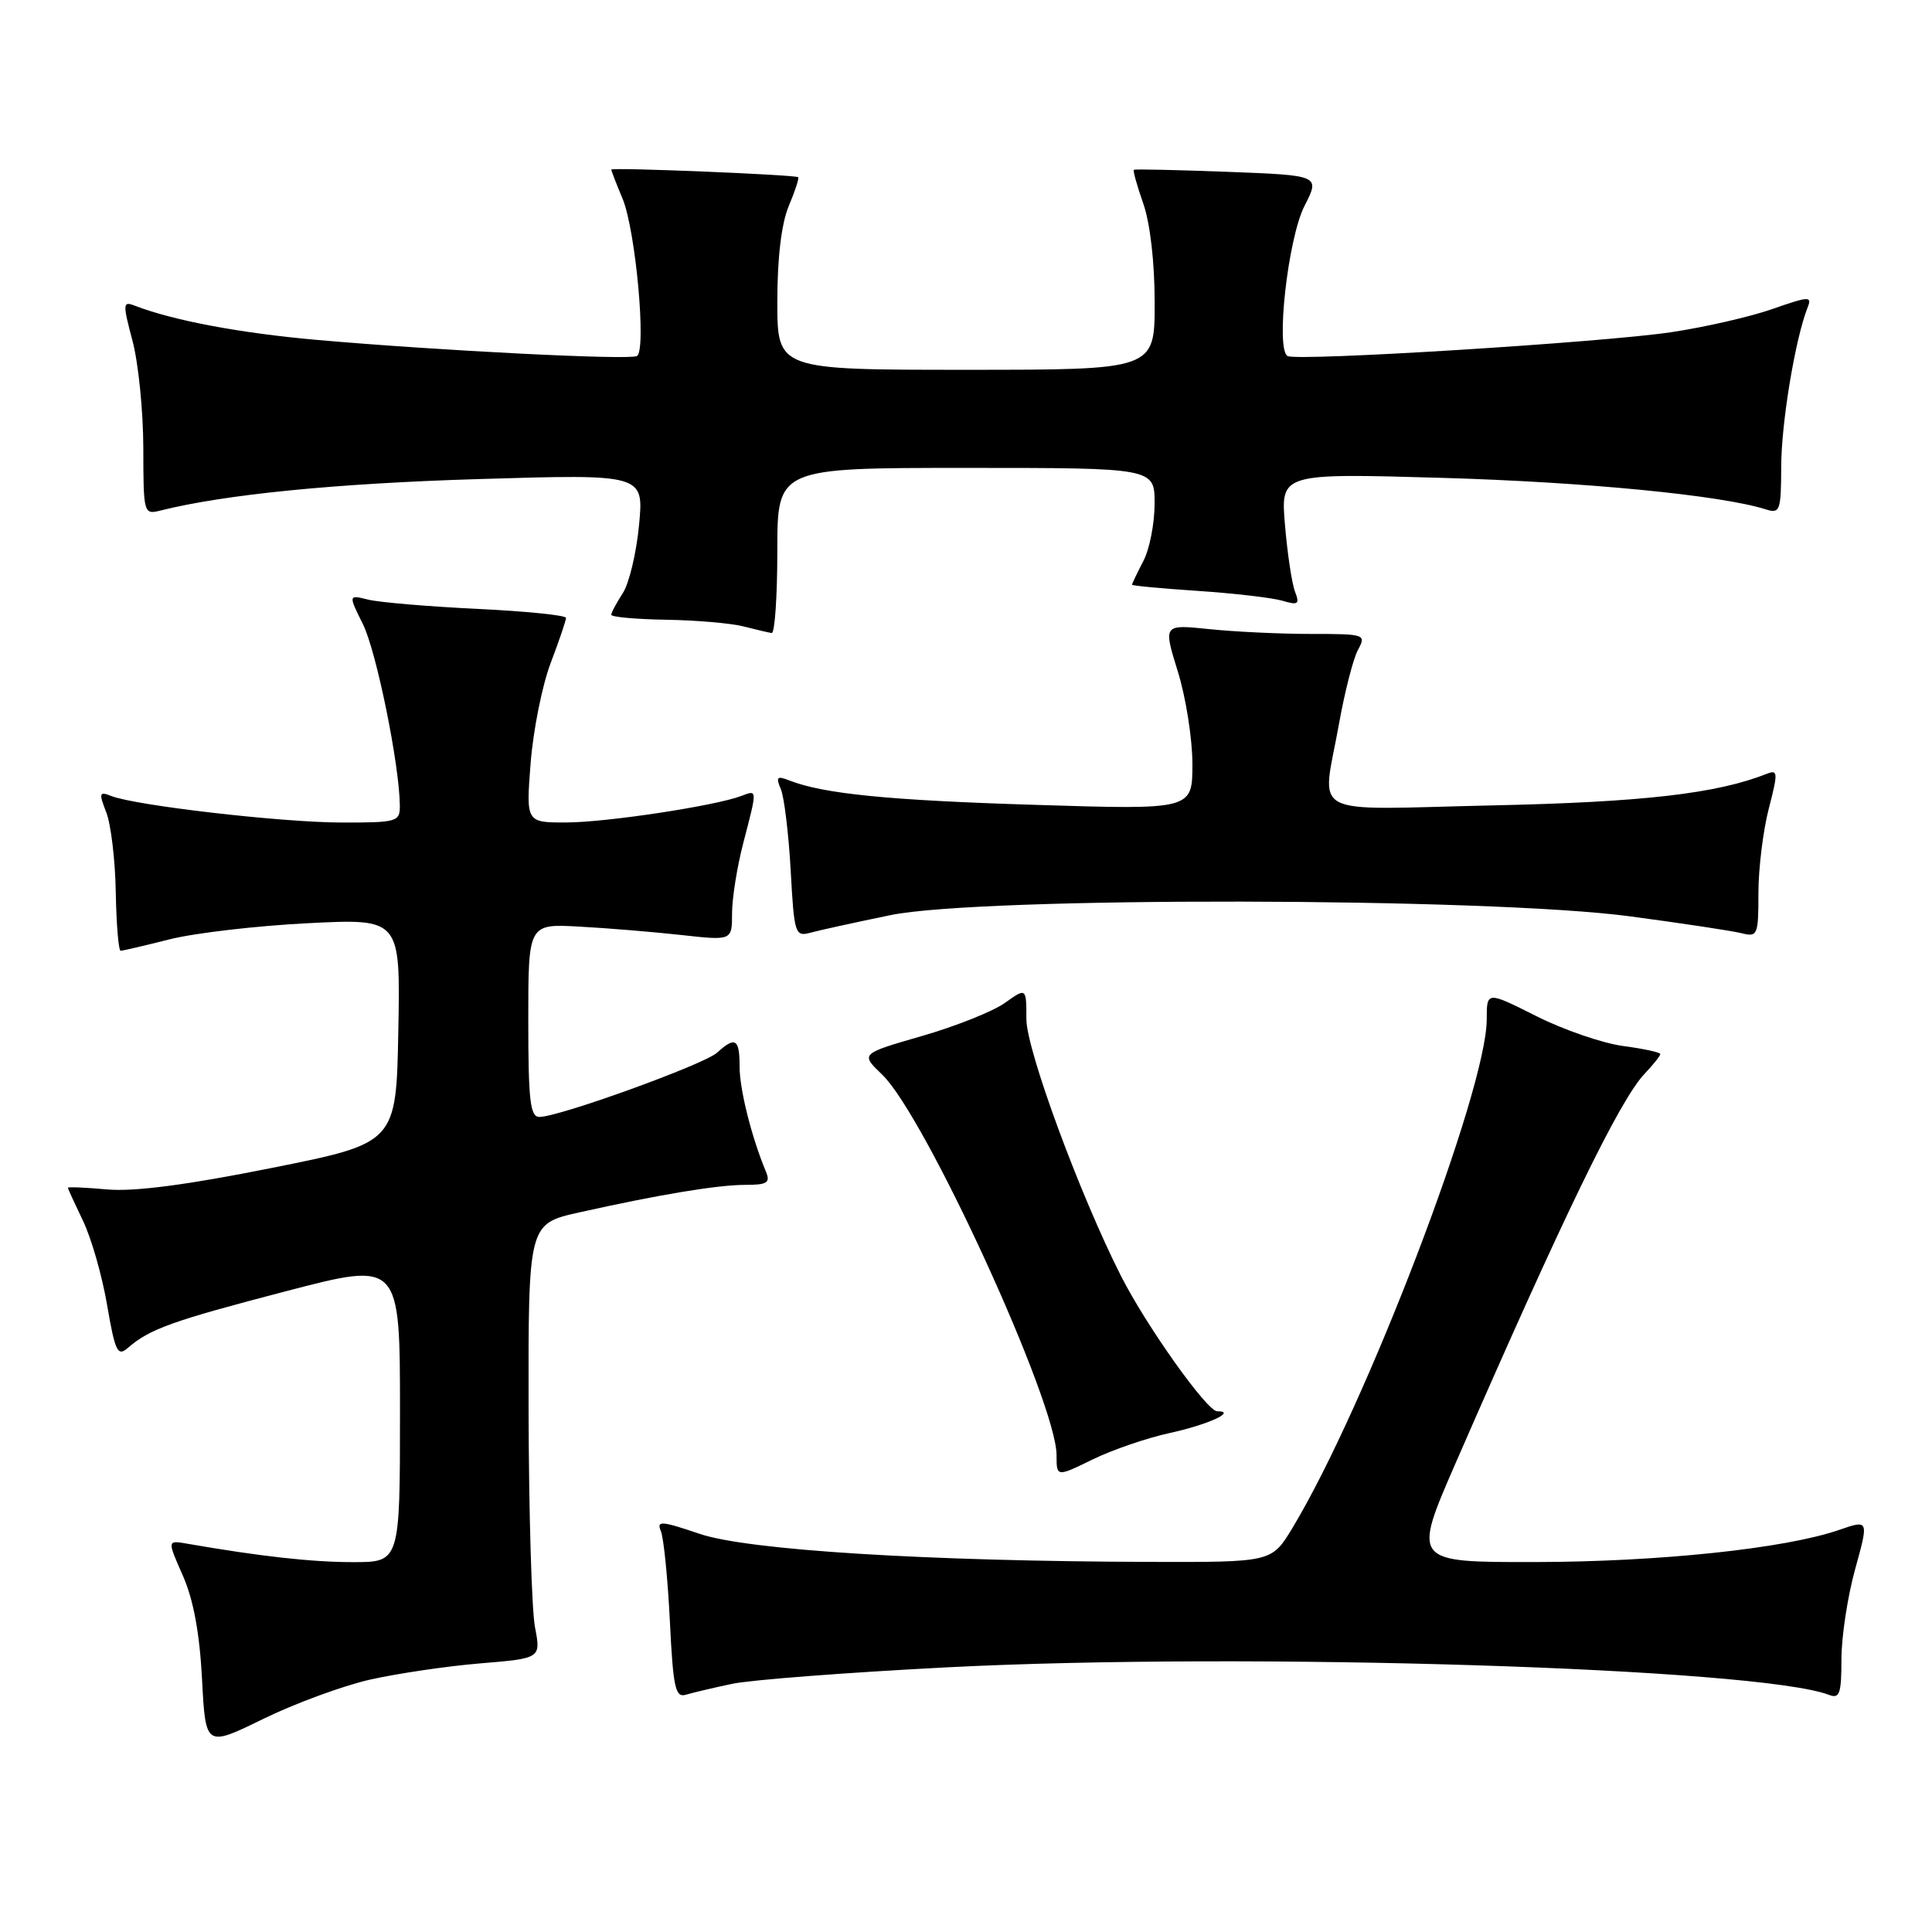 <?xml version="1.0" encoding="UTF-8" standalone="no"?>
<!DOCTYPE svg PUBLIC "-//W3C//DTD SVG 1.1//EN" "http://www.w3.org/Graphics/SVG/1.1/DTD/svg11.dtd" >
<svg xmlns="http://www.w3.org/2000/svg" xmlns:xlink="http://www.w3.org/1999/xlink" version="1.1" viewBox="0 0 256 256">
 <g >
 <path fill="currentColor"
d=" M 48.98 222.57 C 52.57 221.76 59.15 220.78 63.60 220.41 C 71.68 219.74 71.68 219.74 70.89 215.62 C 70.45 213.35 70.07 200.40 70.04 186.83 C 70.00 162.16 70.00 162.16 76.75 160.65 C 87.38 158.28 95.08 157.00 98.79 157.00 C 101.66 157.00 102.10 156.72 101.49 155.25 C 99.58 150.66 98.00 144.36 98.00 141.34 C 98.00 137.63 97.44 137.29 95.01 139.49 C 93.29 141.05 74.07 148.00 71.48 148.00 C 70.25 148.00 70.00 145.85 70.00 135.20 C 70.00 122.41 70.00 122.41 76.75 122.78 C 80.46 122.98 86.54 123.48 90.25 123.89 C 97.00 124.64 97.00 124.64 97.00 121.03 C 97.00 119.04 97.67 114.83 98.50 111.66 C 100.36 104.51 100.37 104.65 98.25 105.46 C 94.84 106.77 80.42 108.96 75.10 108.98 C 69.70 109.00 69.70 109.00 70.31 101.12 C 70.65 96.78 71.84 90.82 72.96 87.87 C 74.08 84.92 75.00 82.22 75.00 81.87 C 75.00 81.53 69.71 80.99 63.25 80.68 C 56.79 80.37 50.30 79.82 48.82 79.46 C 46.15 78.80 46.15 78.80 48.10 82.73 C 49.88 86.33 52.94 101.38 52.98 106.75 C 53.00 108.89 52.63 109.00 45.25 108.99 C 37.36 108.98 17.94 106.74 14.73 105.47 C 13.15 104.84 13.08 105.07 14.08 107.64 C 14.70 109.21 15.27 113.99 15.34 118.25 C 15.42 122.51 15.71 125.99 15.99 125.98 C 16.27 125.98 19.20 125.29 22.50 124.46 C 25.80 123.63 34.02 122.67 40.78 122.33 C 53.06 121.71 53.06 121.71 52.78 136.58 C 52.50 151.46 52.50 151.46 36.00 154.76 C 24.83 157.00 17.81 157.92 14.25 157.61 C 11.36 157.35 9.00 157.25 9.00 157.38 C 9.00 157.52 9.90 159.48 10.99 161.75 C 12.09 164.02 13.53 169.04 14.19 172.91 C 15.26 179.13 15.58 179.79 16.95 178.60 C 19.84 176.09 22.80 175.03 37.91 171.09 C 53.00 167.15 53.00 167.15 53.00 187.08 C 53.00 207.00 53.00 207.00 46.75 206.99 C 41.30 206.99 34.42 206.22 24.82 204.55 C 22.15 204.08 22.15 204.08 24.23 208.78 C 25.63 211.96 26.45 216.38 26.77 222.49 C 27.24 231.50 27.24 231.50 34.85 227.78 C 39.03 225.73 45.40 223.39 48.98 222.57 Z  M 97.00 223.12 C 99.47 222.59 112.30 221.61 125.50 220.93 C 165.22 218.89 233.03 221.01 242.35 224.58 C 243.76 225.12 244.00 224.43 244.00 219.84 C 244.00 216.88 244.82 211.51 245.82 207.91 C 247.63 201.36 247.63 201.36 243.67 202.73 C 236.50 205.20 219.76 206.96 203.32 206.98 C 187.15 207.00 187.15 207.00 192.93 193.75 C 207.16 161.12 214.61 145.77 217.91 142.29 C 219.06 141.08 220.00 139.90 220.00 139.67 C 220.00 139.44 217.78 138.96 215.07 138.60 C 212.36 138.24 207.18 136.46 203.57 134.64 C 197.00 131.34 197.00 131.34 197.00 135.06 C 197.00 144.44 180.99 186.34 171.25 202.47 C 168.51 207.00 168.51 207.00 152.51 206.96 C 122.76 206.88 99.10 205.41 92.70 203.24 C 87.60 201.51 86.97 201.47 87.57 202.89 C 87.94 203.77 88.48 209.12 88.76 214.78 C 89.19 223.64 89.49 224.98 90.88 224.56 C 91.77 224.29 94.53 223.64 97.00 223.12 Z  M 155.00 189.88 C 160.09 188.77 163.95 187.00 161.28 187.00 C 159.93 187.00 151.90 175.70 148.54 169.08 C 143.06 158.26 136.00 139.10 136.00 135.03 C 136.00 130.86 136.00 130.86 133.14 132.90 C 131.57 134.02 126.62 135.99 122.15 137.28 C 114.01 139.63 114.01 139.63 116.88 142.38 C 122.58 147.84 140.00 185.85 140.00 192.82 C 140.00 195.72 140.00 195.72 144.75 193.40 C 147.36 192.12 151.97 190.54 155.00 189.88 Z  M 118.00 121.26 C 129.94 118.79 197.06 118.90 215.99 121.42 C 222.87 122.34 229.50 123.34 230.74 123.65 C 232.89 124.19 233.00 123.94 233.00 118.33 C 233.00 115.09 233.62 110.06 234.37 107.16 C 235.61 102.37 235.59 101.95 234.12 102.53 C 227.47 105.16 217.71 106.29 197.75 106.72 C 172.77 107.27 175.17 108.55 177.43 95.88 C 178.18 91.69 179.30 87.31 179.93 86.13 C 181.05 84.05 180.91 84.00 173.68 84.00 C 169.62 84.00 163.56 83.71 160.21 83.36 C 154.13 82.73 154.13 82.73 156.06 88.95 C 157.13 92.38 158.00 97.90 158.00 101.24 C 158.00 107.30 158.00 107.30 137.25 106.65 C 117.75 106.05 109.10 105.19 104.58 103.41 C 102.96 102.77 102.78 102.96 103.47 104.58 C 103.91 105.63 104.50 110.48 104.77 115.33 C 105.23 123.75 105.35 124.14 107.38 123.59 C 108.54 123.27 113.33 122.22 118.00 121.26 Z  M 103.00 73.00 C 103.00 62.00 103.00 62.00 128.00 62.00 C 153.00 62.00 153.00 62.00 152.99 66.75 C 152.99 69.36 152.32 72.79 151.49 74.36 C 150.67 75.94 150.00 77.34 150.00 77.48 C 150.00 77.61 153.94 77.98 158.75 78.30 C 163.56 78.62 168.59 79.21 169.92 79.60 C 172.01 80.22 172.24 80.06 171.60 78.41 C 171.19 77.36 170.59 73.39 170.27 69.60 C 169.68 62.70 169.68 62.70 191.09 63.32 C 210.11 63.87 228.07 65.62 233.96 67.49 C 235.86 68.09 236.00 67.72 236.02 61.82 C 236.03 56.02 237.88 44.91 239.50 40.79 C 240.13 39.22 239.77 39.23 234.84 40.95 C 231.90 41.98 225.90 43.35 221.50 44.01 C 212.49 45.37 171.98 47.89 170.62 47.18 C 169.00 46.34 170.66 31.59 172.85 27.29 C 174.92 23.24 174.92 23.24 162.71 22.77 C 155.99 22.52 150.38 22.39 150.24 22.50 C 150.10 22.60 150.66 24.61 151.49 26.97 C 152.40 29.56 153.00 34.77 153.00 40.13 C 153.00 49.00 153.00 49.00 128.00 49.00 C 103.00 49.00 103.00 49.00 103.00 39.97 C 103.00 34.17 103.54 29.64 104.51 27.31 C 105.35 25.32 105.91 23.60 105.76 23.48 C 105.35 23.15 81.00 22.15 81.00 22.47 C 81.00 22.63 81.67 24.36 82.49 26.32 C 84.23 30.48 85.69 46.50 84.39 47.18 C 83.33 47.73 58.24 46.47 42.00 45.04 C 31.82 44.14 22.93 42.47 17.82 40.49 C 16.27 39.89 16.25 40.25 17.56 45.17 C 18.34 48.10 18.98 54.49 18.99 59.36 C 19.00 68.05 19.04 68.21 21.26 67.65 C 29.79 65.51 44.54 64.05 63.40 63.48 C 85.31 62.82 85.31 62.82 84.68 69.55 C 84.33 73.25 83.36 77.32 82.52 78.60 C 81.69 79.88 81.00 81.17 81.00 81.46 C 81.00 81.76 84.26 82.05 88.25 82.12 C 92.24 82.18 96.85 82.58 98.50 83.00 C 100.15 83.42 101.84 83.82 102.25 83.88 C 102.66 83.95 103.00 79.05 103.00 73.00 Z "/>
</g>
</svg>